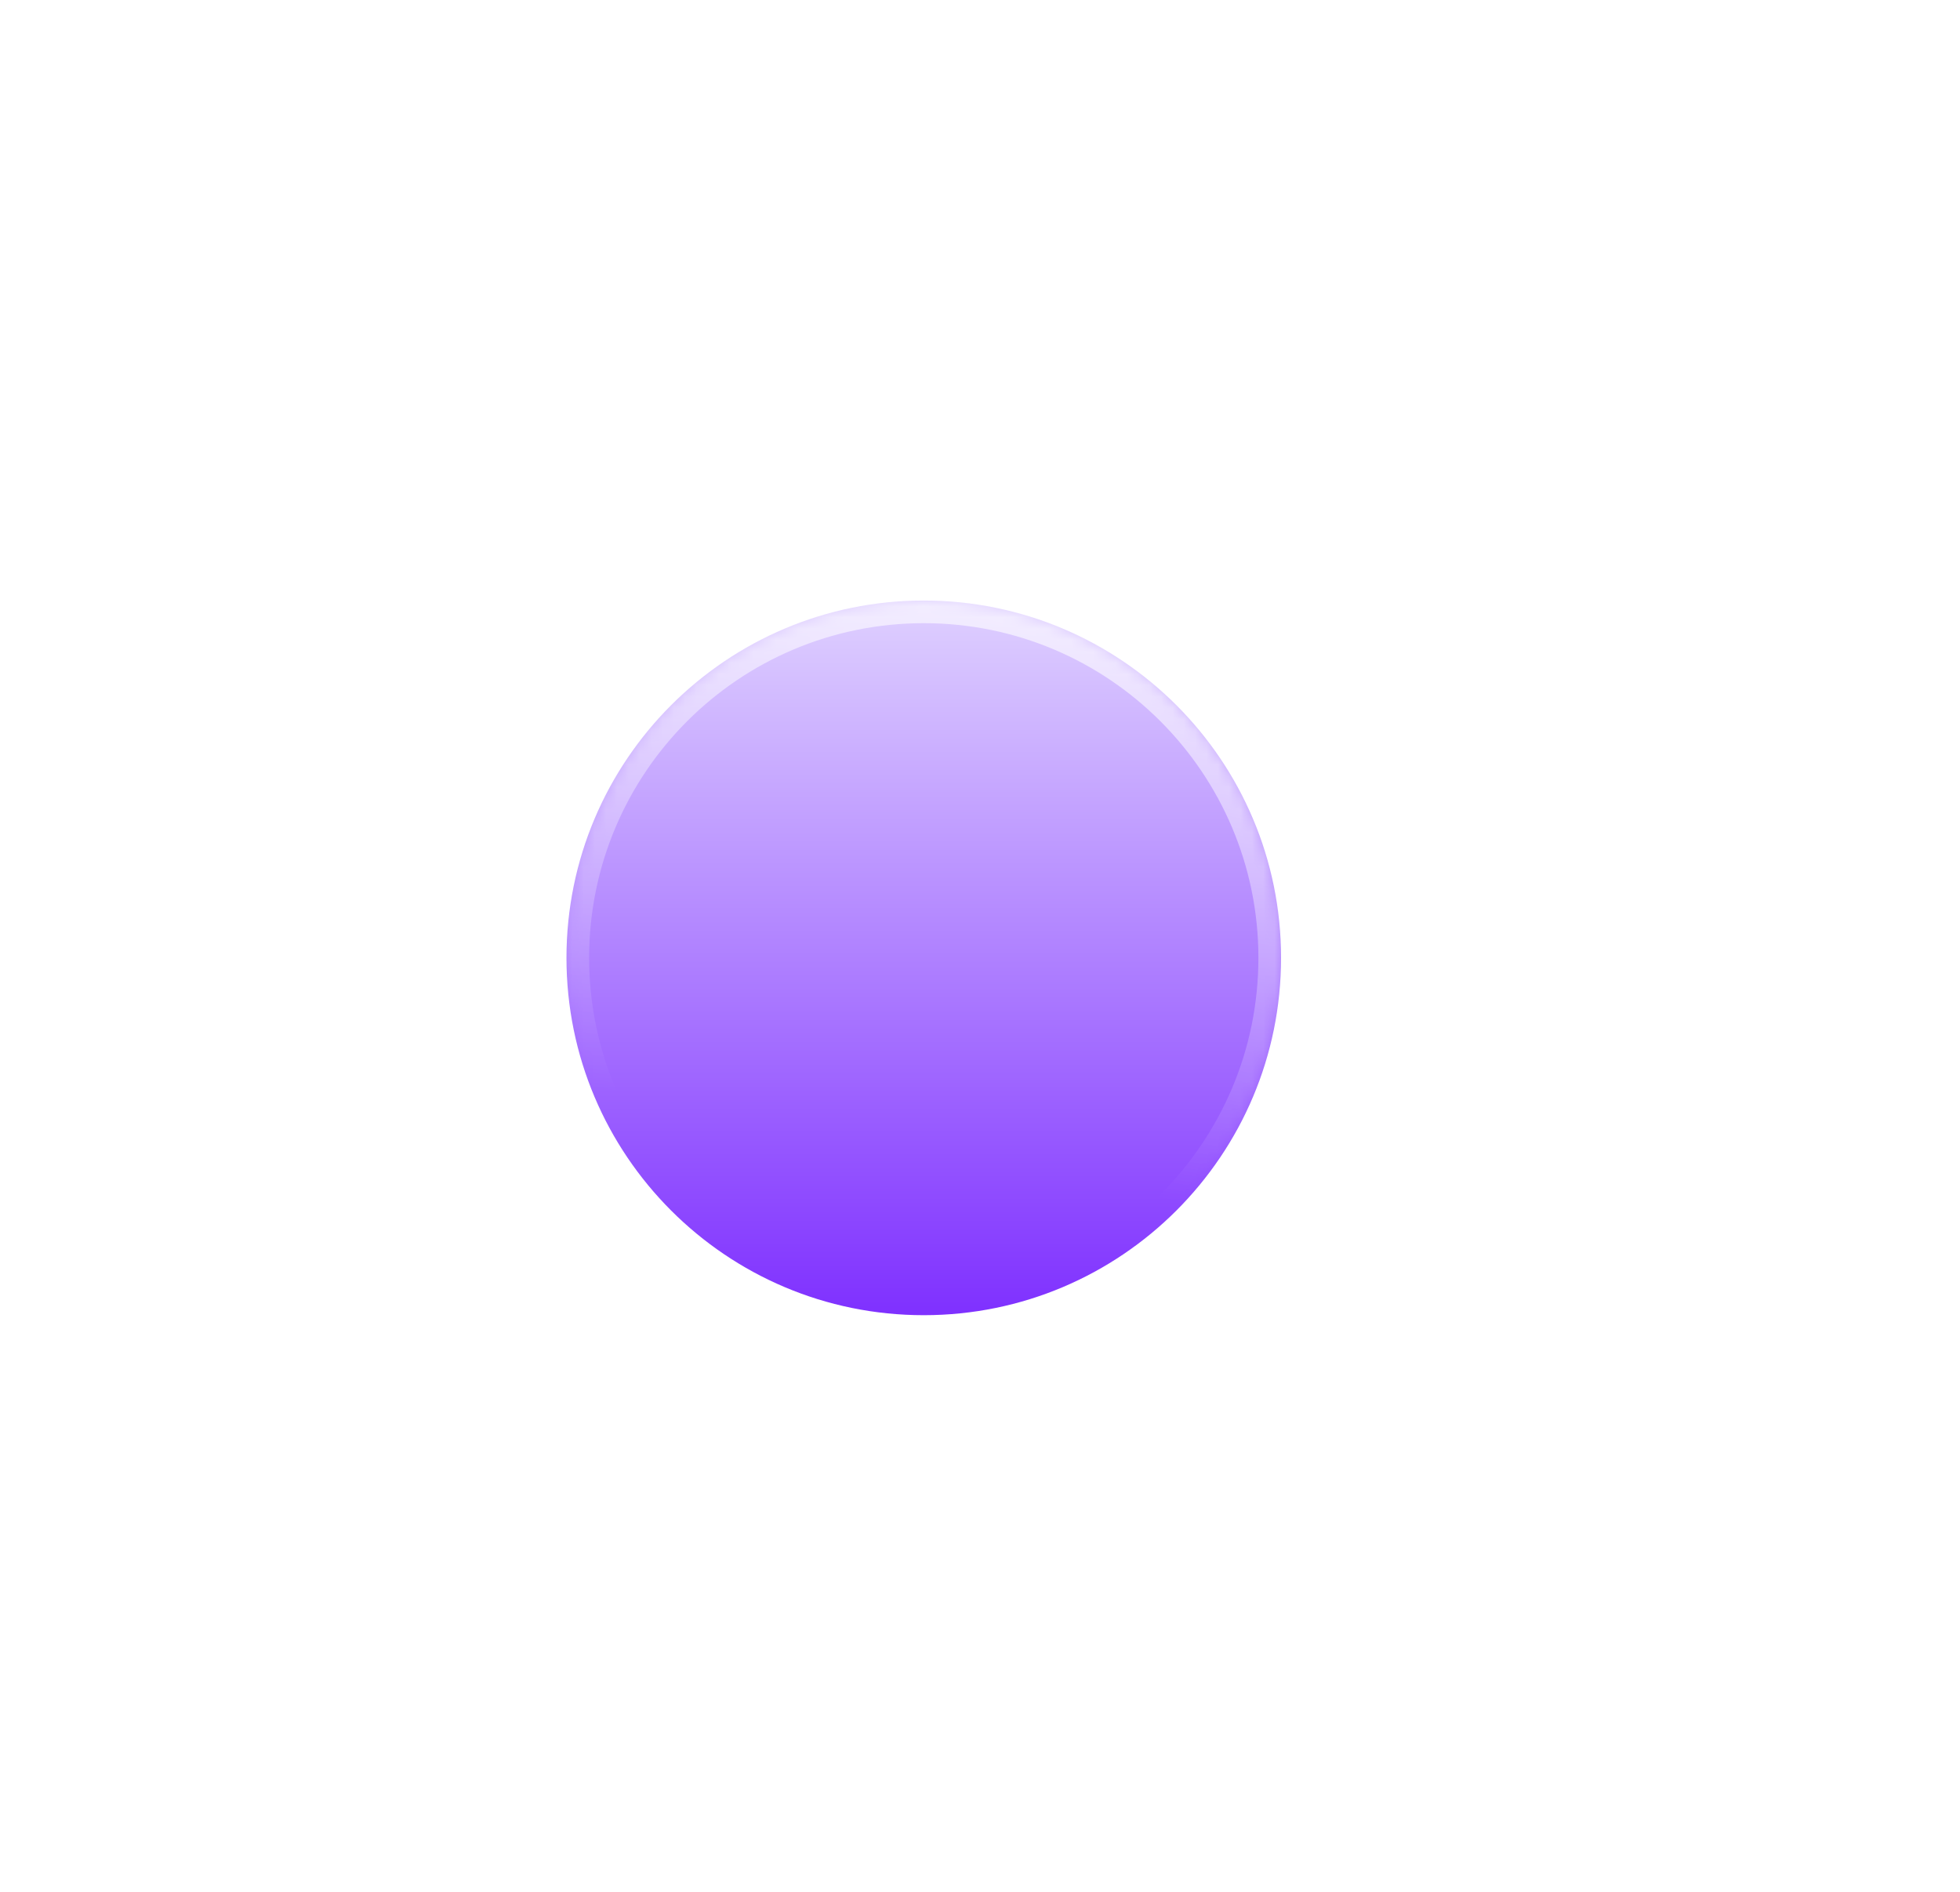 <svg xmlns="http://www.w3.org/2000/svg" width="173" height="167" fill="none"><g filter="url(#a)"><mask id="d" fill="#fff"><path d="M134.073 69.536c0 17.417-14.12 31.537-31.537 31.537S71 86.953 71 69.536 85.12 38 102.536 38c17.417 0 31.537 14.12 31.537 31.536Z"/></mask><path fill="url(#b)" d="M134.073 69.536c0 17.417-14.12 31.537-31.537 31.537S71 86.953 71 69.536 85.12 38 102.536 38c17.417 0 31.537 14.12 31.537 31.536Z"/><path fill="url(#c)" d="M132.073 69.536c0 16.313-13.224 29.537-29.537 29.537v4c18.522 0 33.537-15.015 33.537-33.537h-4Zm-29.537 29.537C86.224 99.073 73 85.849 73 69.536h-4c0 18.522 15.015 33.537 33.536 33.537v-4ZM73 69.536C73 53.224 86.224 40 102.536 40v-4C84.015 36 69 51.015 69 69.536h4ZM102.536 40c16.313 0 29.537 13.224 29.537 29.536h4c0-18.521-15.015-33.536-33.537-33.536v4Z" mask="url(#d)"/></g><defs><linearGradient id="b" x1="101.104" x2="101.104" y1="38.556" y2="101.628" gradientUnits="userSpaceOnUse"><stop offset="0" stop-color="#DECFFF"/><stop offset="1" stop-color="#7E2FFF"/></linearGradient><linearGradient id="c" x1="121.767" x2="107.012" y1="12.567" y2="87.591" gradientUnits="userSpaceOnUse"><stop stop-color="#fff"/><stop offset="1" stop-color="#fff" stop-opacity="0"/></linearGradient><filter id="a" width="172.073" height="166.073" x="0" y="0" color-interpolation-filters="sRGB" filterUnits="userSpaceOnUse"><feFlood flood-opacity="0" result="BackgroundImageFix"/><feGaussianBlur in="BackgroundImageFix" stdDeviation="7"/><feComposite in2="SourceAlpha" operator="in" result="effect1_backgroundBlur_3_2499"/><feColorMatrix in="SourceAlpha" result="hardAlpha" values="0 0 0 0 0 0 0 0 0 0 0 0 0 0 0 0 0 0 127 0"/><feOffset dx="-21" dy="15"/><feGaussianBlur stdDeviation="25"/><feComposite in2="hardAlpha" operator="out"/><feColorMatrix values="0 0 0 0 0.113 0 0 0 0 0.149 0 0 0 0 0.275 0 0 0 0.25 0"/><feBlend in2="effect1_backgroundBlur_3_2499" result="effect2_dropShadow_3_2499"/><feColorMatrix in="SourceAlpha" result="hardAlpha" values="0 0 0 0 0 0 0 0 0 0 0 0 0 0 0 0 0 0 127 0"/><feOffset/><feGaussianBlur stdDeviation="19"/><feComposite in2="hardAlpha" operator="out"/><feColorMatrix values="0 0 0 0 0.62 0 0 0 0 0.424 0 0 0 0 1 0 0 0 0.4 0"/><feBlend in2="effect2_dropShadow_3_2499" result="effect3_dropShadow_3_2499"/><feBlend in="SourceGraphic" in2="effect3_dropShadow_3_2499" result="shape"/></filter></defs></svg>